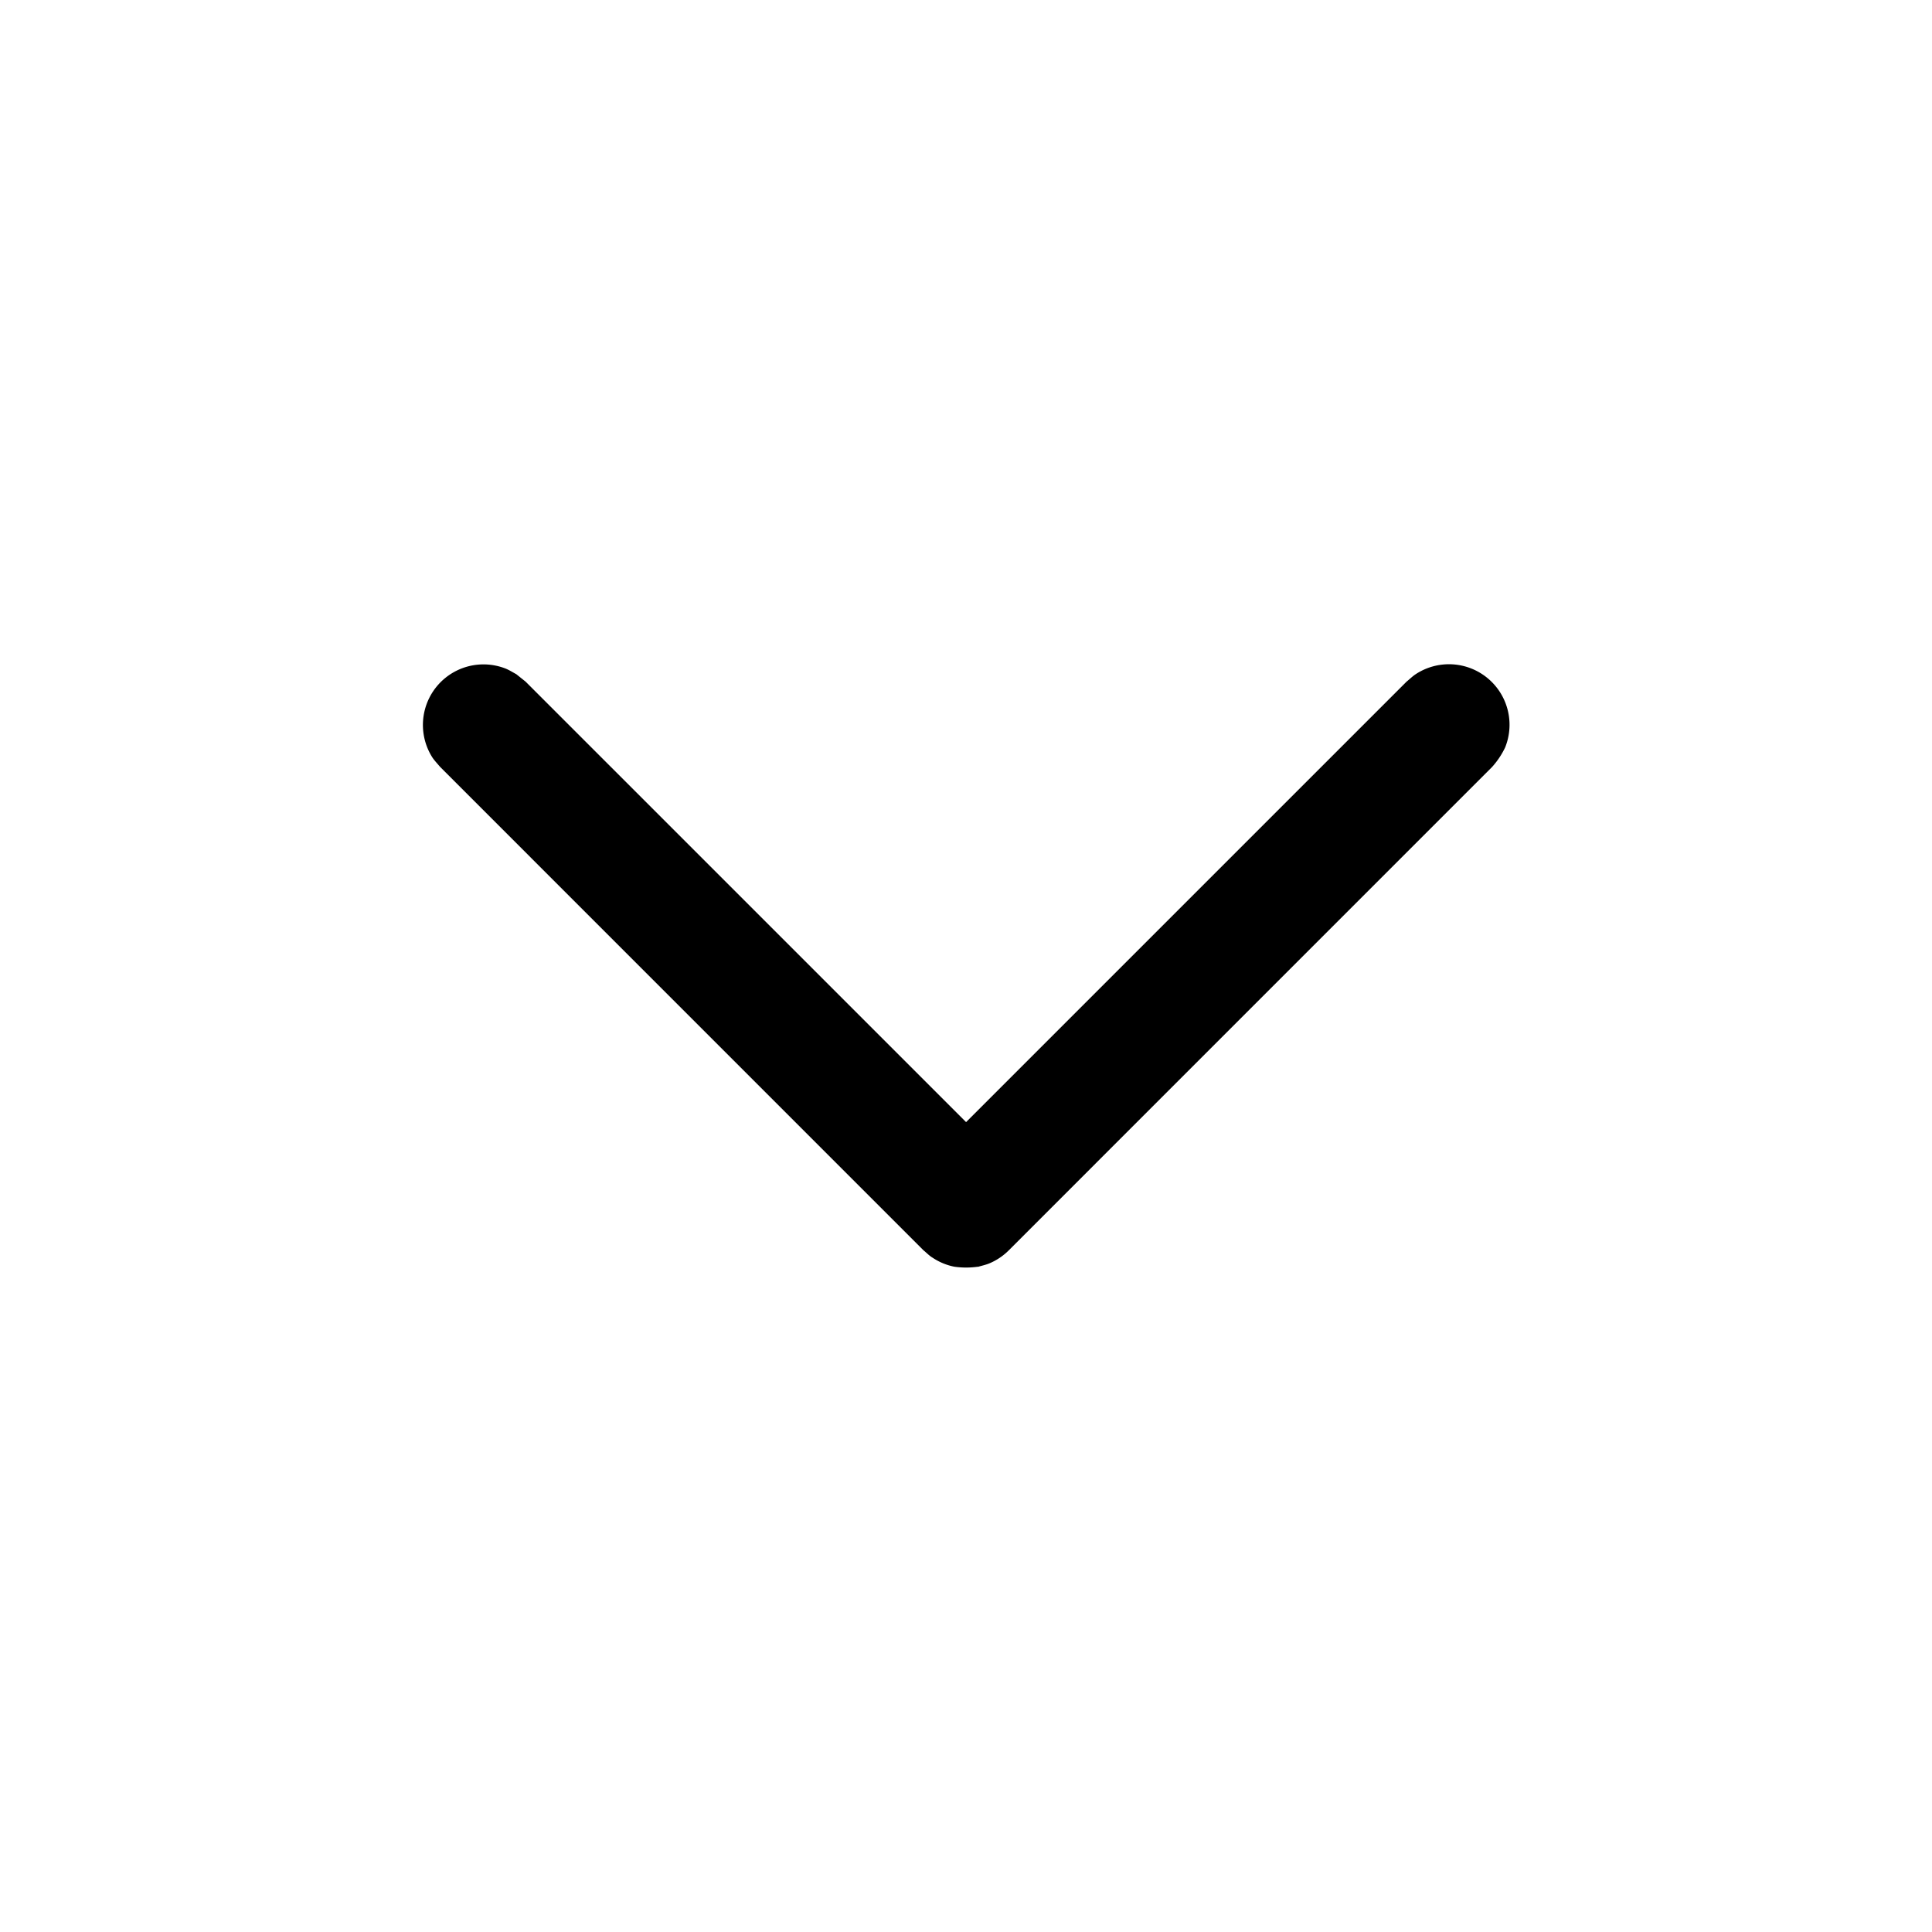 <svg xmlns="http://www.w3.org/2000/svg" width="35.089" height="35.089" viewBox="0 0 35.089 35.089">
  <g id="_8b20c21fe978e02df3ac69a5f8868b5a" data-name="8b20c21fe978e02df3ac69a5f8868b5a" transform="translate(0 0)">
    <path id="Path_17949" data-name="Path 17949" d="M0,0V35.089H35.089V0Z" transform="translate(0 0)" fill="none" fill-rule="evenodd"/>
    <path id="Path_17950" data-name="Path 17950" d="M17.084,21.947c.068-.021.139-.035.205-.062a1.1,1.1,0,0,0,.356-.238l8.777-8.778a1.471,1.471,0,0,0,.238-.355,1.1,1.1,0,0,0-1.623-1.332c-.06.039-.111.091-.167.136l-8,8-8-8L8.7,11.182c-.064-.034-.124-.073-.19-.1A1.1,1.1,0,0,0,7.18,12.7c.041.059.091.111.137.166l8.777,8.778c.056.045.106.1.167.136a1.1,1.1,0,0,0,.395.164,1.518,1.518,0,0,0,.429,0Z" transform="translate(0.676 1.062)"/>
  </g>
</svg>
